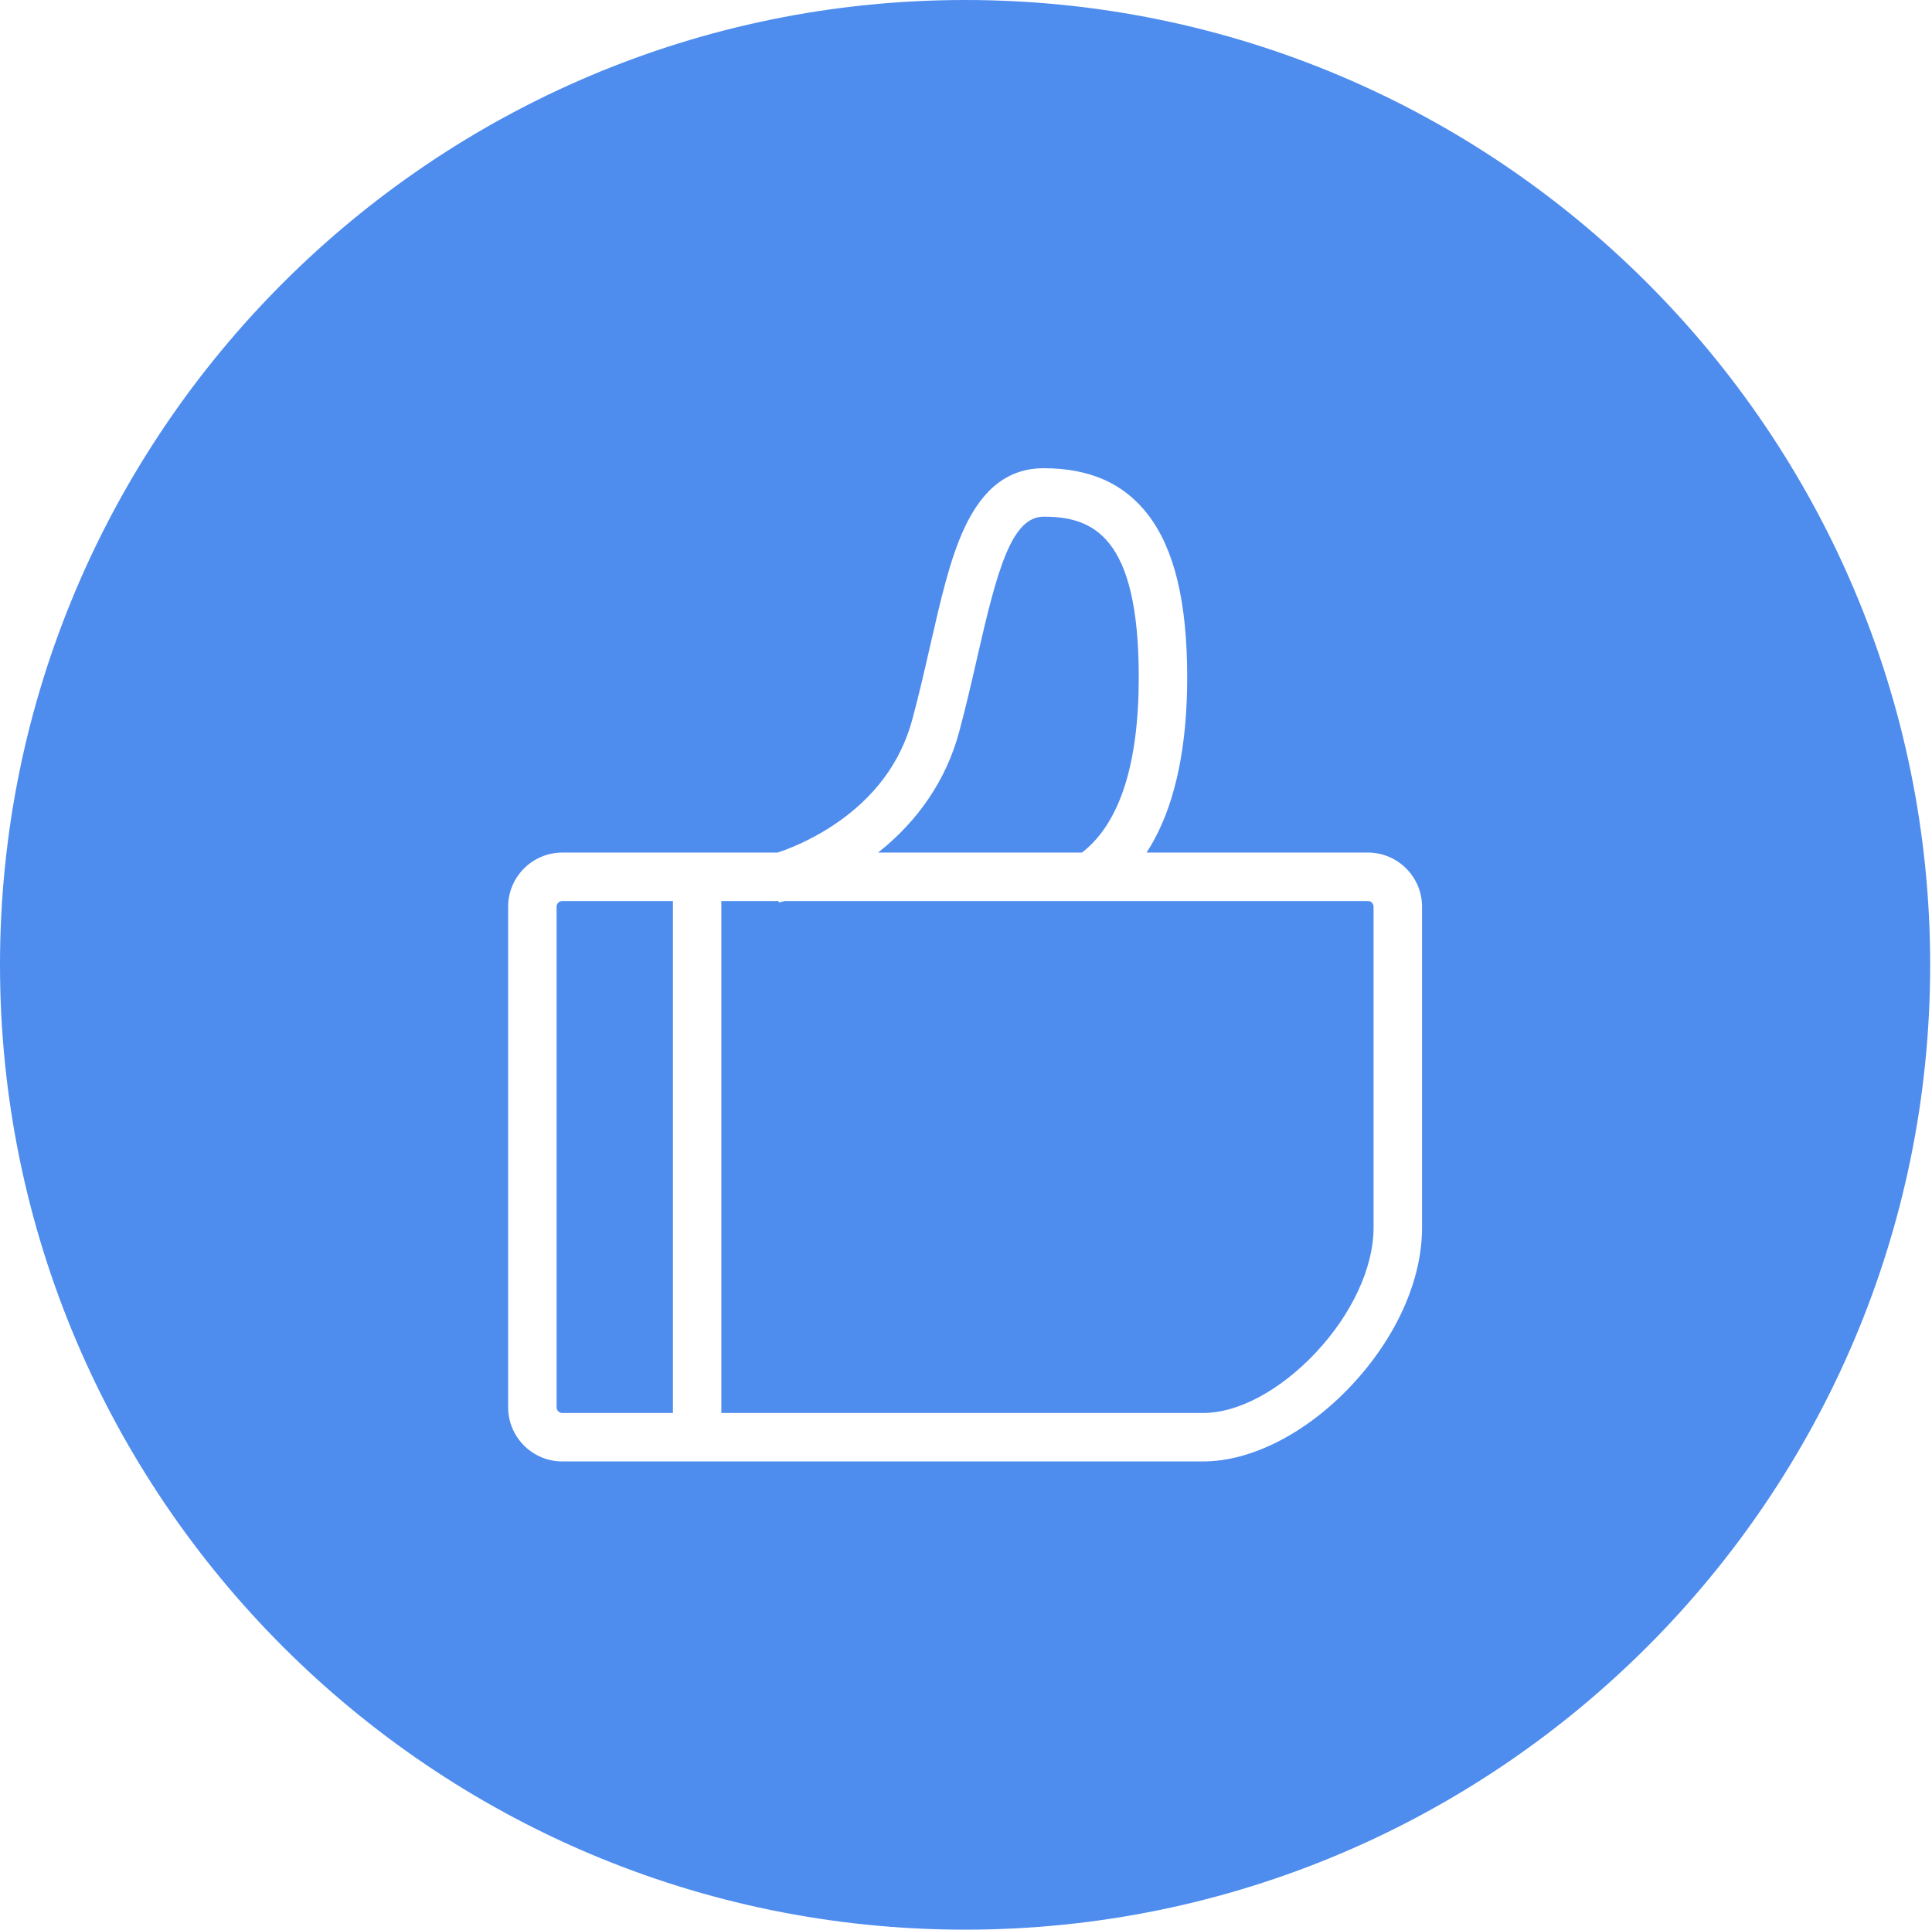 <?xml version="1.0" standalone="no"?><!DOCTYPE svg PUBLIC "-//W3C//DTD SVG 1.1//EN" "http://www.w3.org/Graphics/SVG/1.1/DTD/svg11.dtd"><svg t="1546416805043" class="icon" style="" viewBox="0 0 1025 1024" version="1.1" xmlns="http://www.w3.org/2000/svg" p-id="4653" xmlns:xlink="http://www.w3.org/1999/xlink" width="200.195" height="200"><defs><style type="text/css"></style></defs><path d="M553.712 274.185c26.196 0 50.44 10.313 50.44 85.175 0 46.324-10.141 77.623-30.128 93.061l-108.15 0c21.445-16.938 36.216-38.853 42.984-63.969 3.75-13.916 6.895-27.73 9.673-39.908C529.073 302.275 536.704 274.185 553.712 274.185L553.712 274.185z" p-id="4654" data-spm-anchor-id="a313x.7781069.0.i33" class="selected" fill="#4e8cee"></path><path d="M638.405 749.812 382.705 749.812 382.705 478.131l30.279 0 0.326 0.796 2.979-0.796L725.713 478.131c1.67 0 3.013 1.358 3.013 3.018l0 170.383c0 21.099-11.504 45.893-30.761 66.353C679.137 737.883 656.866 749.812 638.405 749.812L638.405 749.812z" p-id="4655" data-spm-anchor-id="a313x.7781069.0.i31" class="" fill="#4e8cee"></path><path d="M295.293 481.153c0-1.665 1.358-3.013 3.023-3.013l58.688 0 0 271.679-58.688 0c-1.665 0-3.023-1.356-3.023-3.018L295.293 481.153 295.293 481.153z" p-id="4656" data-spm-anchor-id="a313x.7781069.0.i32" class="selected" fill="#4e8cee"></path><path d="M512.017 0C229.688 0 0 229.688 0 512.017c0 282.31 229.688 511.983 512.017 511.983 282.324 0 512.012-229.673 512.012-511.983C1024.03 229.688 794.342 0 512.017 0zM754.45 651.536c0 27.894-13.76 58.505-37.759 83.979-23.609 25.054-52.876 40.015-78.286 40.015L298.315 775.53c-15.835 0-28.725-12.891-28.725-28.73L269.59 481.153c0-15.835 12.885-28.726 28.725-28.726l114.229 0c4.985-1.64 16.734-6.02 29.341-14.355 21.783-14.4 35.953-33.335 42.139-56.304 3.55-13.184 6.524-26.225 9.404-38.833 5.64-24.723 10.484-45.968 18.071-62.413 9.971-21.573 23.77-32.056 42.213-32.056 24.521 0 42.651 8.081 55.41 24.718 13.955 18.184 20.738 46.368 20.738 86.176 0 35.566-5.815 64.444-17.281 85.85-1.341 2.49-2.763 4.898-4.271 7.211l117.408 0c15.845 0 28.735 12.891 28.735 28.731L754.45 651.536z" p-id="4657" data-spm-anchor-id="a313x.7781069.0.i29" class="selected" fill="#4e8cee"></path><path d="M512.017 995.324" p-id="4658"></path></svg>